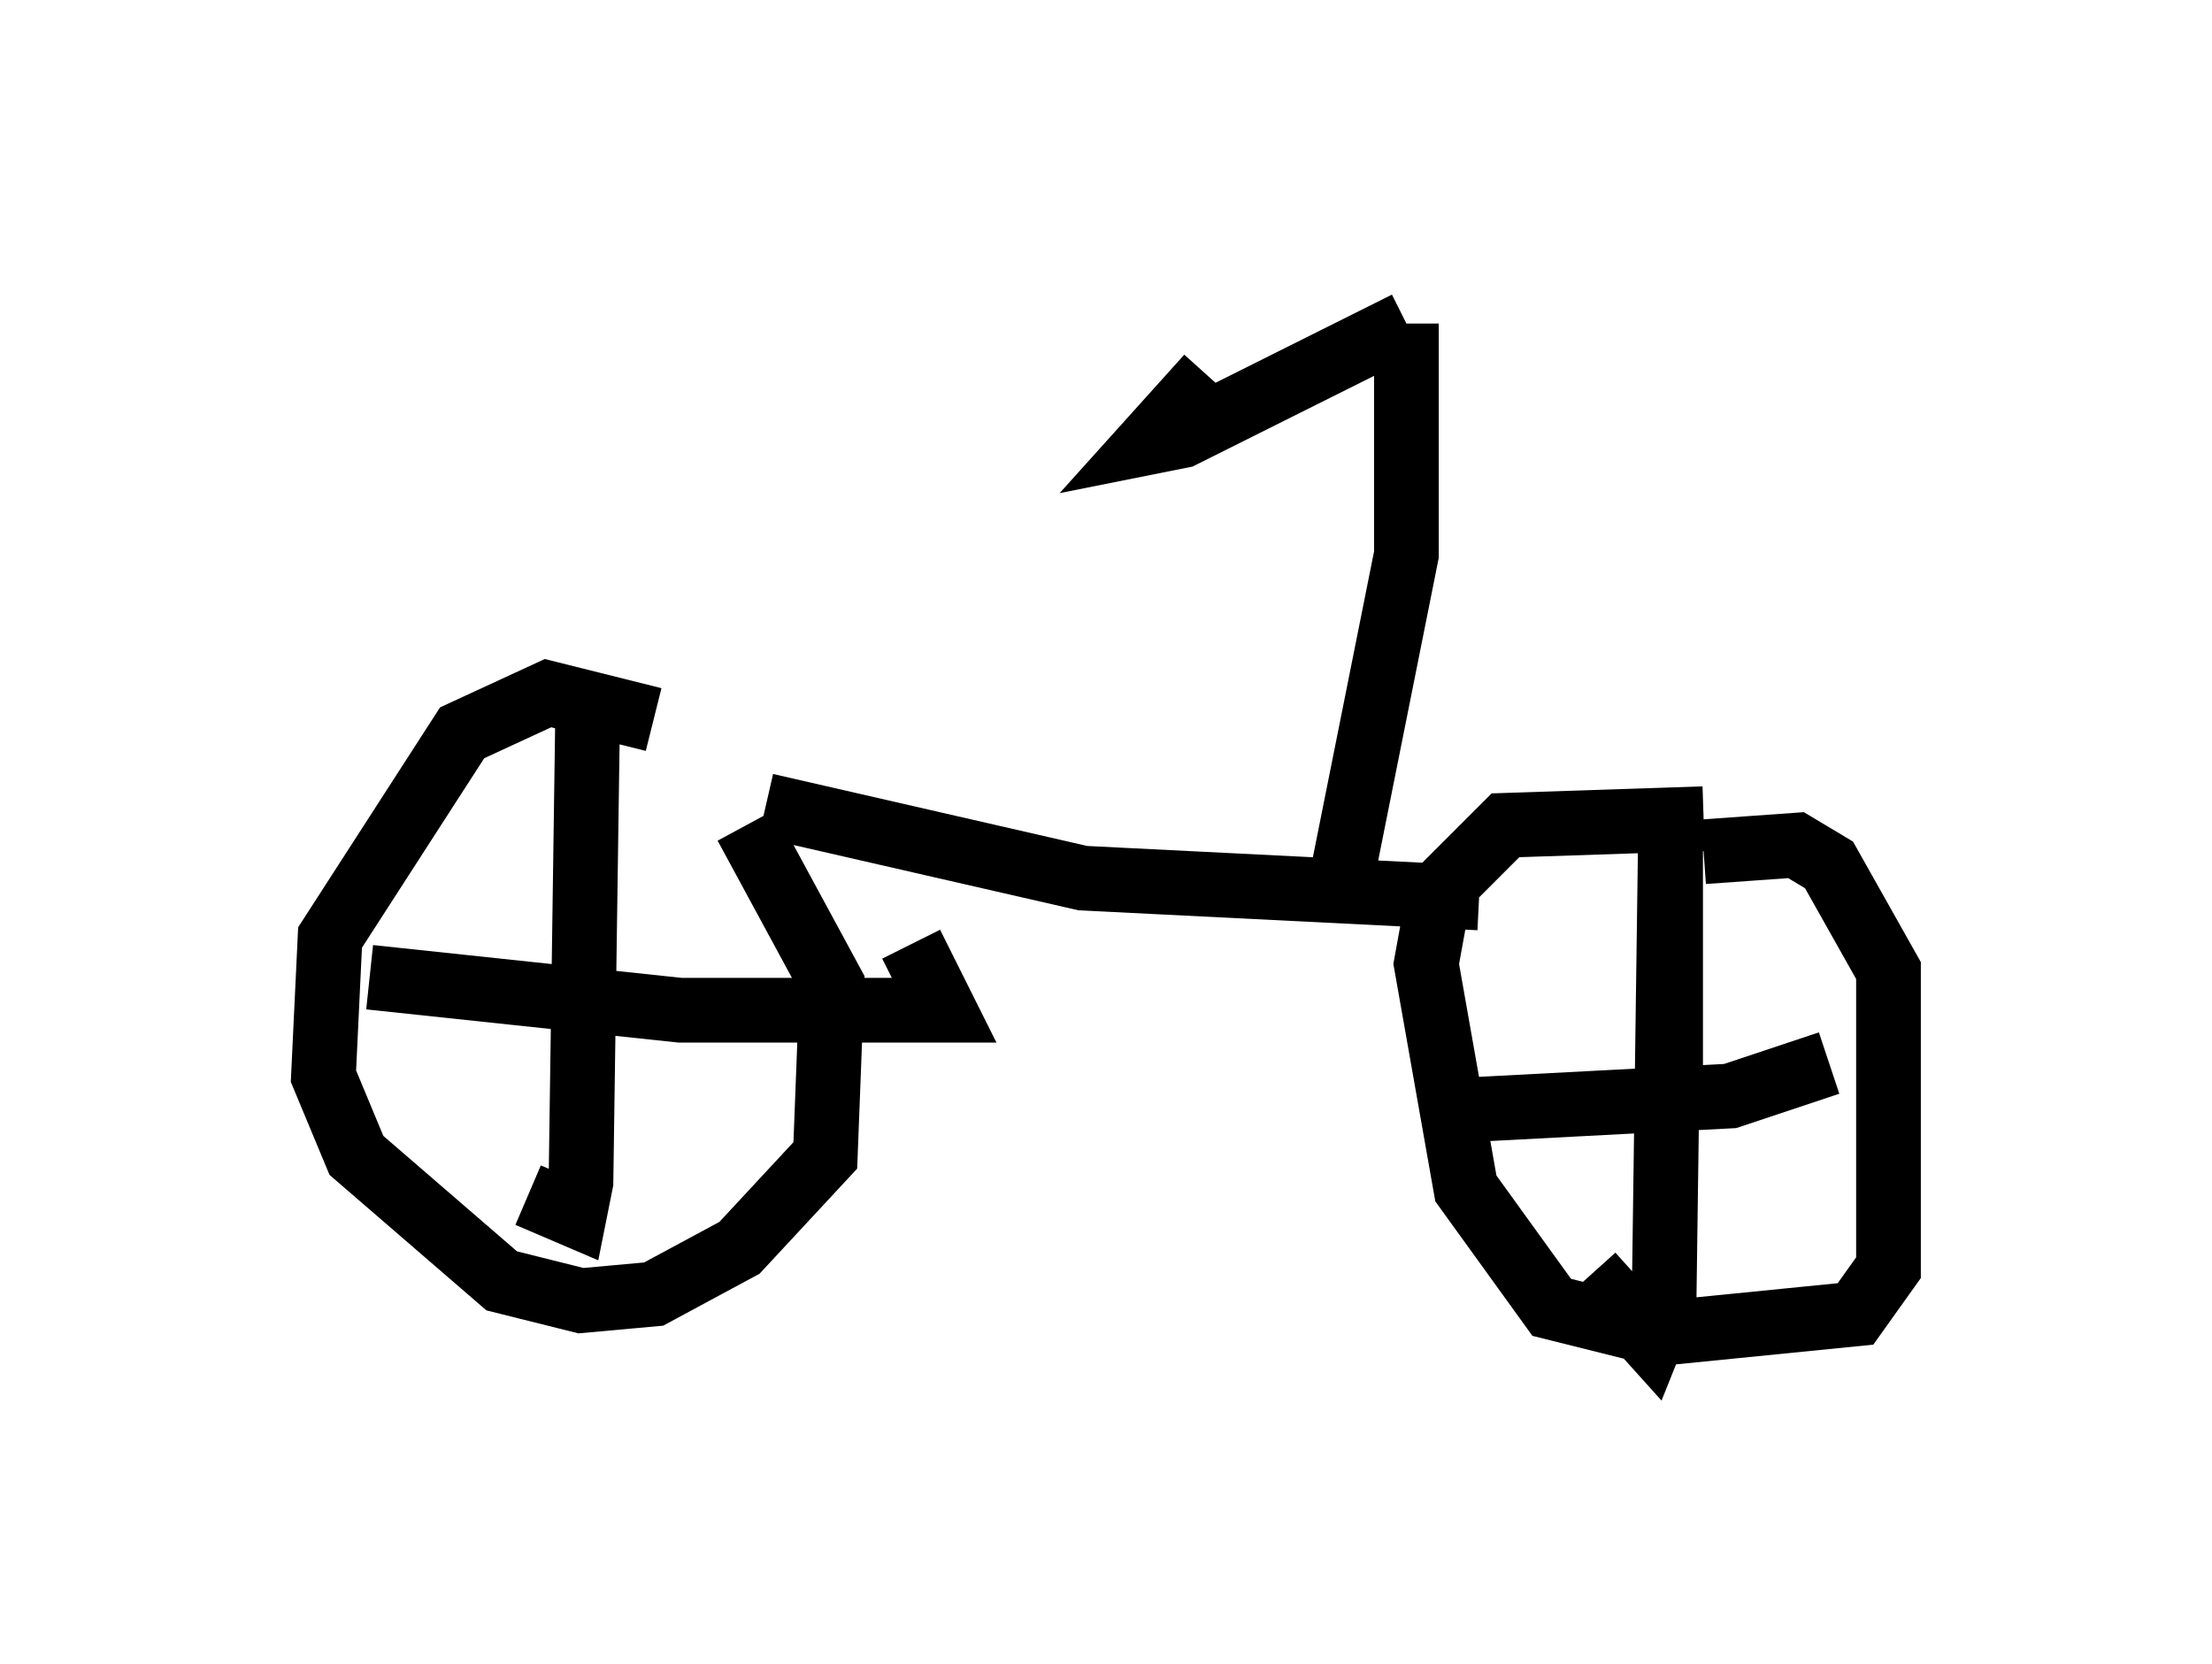 <?xml version="1.0" encoding="utf-8" ?>
<svg baseProfile="full" height="25.721" version="1.1" width="34.194" xmlns="http://www.w3.org/2000/svg" xmlns:ev="http://www.w3.org/2001/xml-events" xmlns:xlink="http://www.w3.org/1999/xlink"><defs /><rect fill="white" height="25.721" width="34.194" x="0" y="0" /><path d="M11.431, 12.758 m-1.327, -1.633 l-1.633, -0.408 -1.327, 0.613 l-2.042, 3.165 -0.102, 2.144 l0.51, 1.225 2.246, 1.94 l1.225, 0.306 1.123, -0.102 l1.327, -0.715 1.327, -1.429 l0.102, -2.654 -1.327, -2.45 m14.802, -0.102 l-3.063, 0.102 -1.021, 1.021 l-0.204, 1.123 0.613, 3.471 l1.327, 1.838 1.633, 0.408 l3.063, -0.306 0.51, -0.715 l0.0, -4.594 -0.919, -1.633 l-0.51, -0.306 -1.429, 0.102 m-0.51, 3.369 l0.0, -3.777 -0.102, 7.452 l-0.204, 0.51 -0.919, -1.021 m-1.735, -2.552 l3.879, -0.204 1.531, -0.51 m-19.192, -5.308 l-0.102, 7.146 -0.102, 0.51 l-0.715, -0.306 m-2.45, -3.369 l4.798, 0.51 4.083, 0.0 l-0.51, -1.021 m-2.246, -2.144 l4.9, 1.123 6.125, 0.306 m-2.144, -0.204 l1.021, -5.104 0.0, -3.573 m0.0, 0.0 l0.0, 0.0 m0.0, 0.0 l-3.471, 1.735 -0.51, 0.102 l0.919, -1.021 " fill="none" stroke="black" stroke-width="1" /></svg>